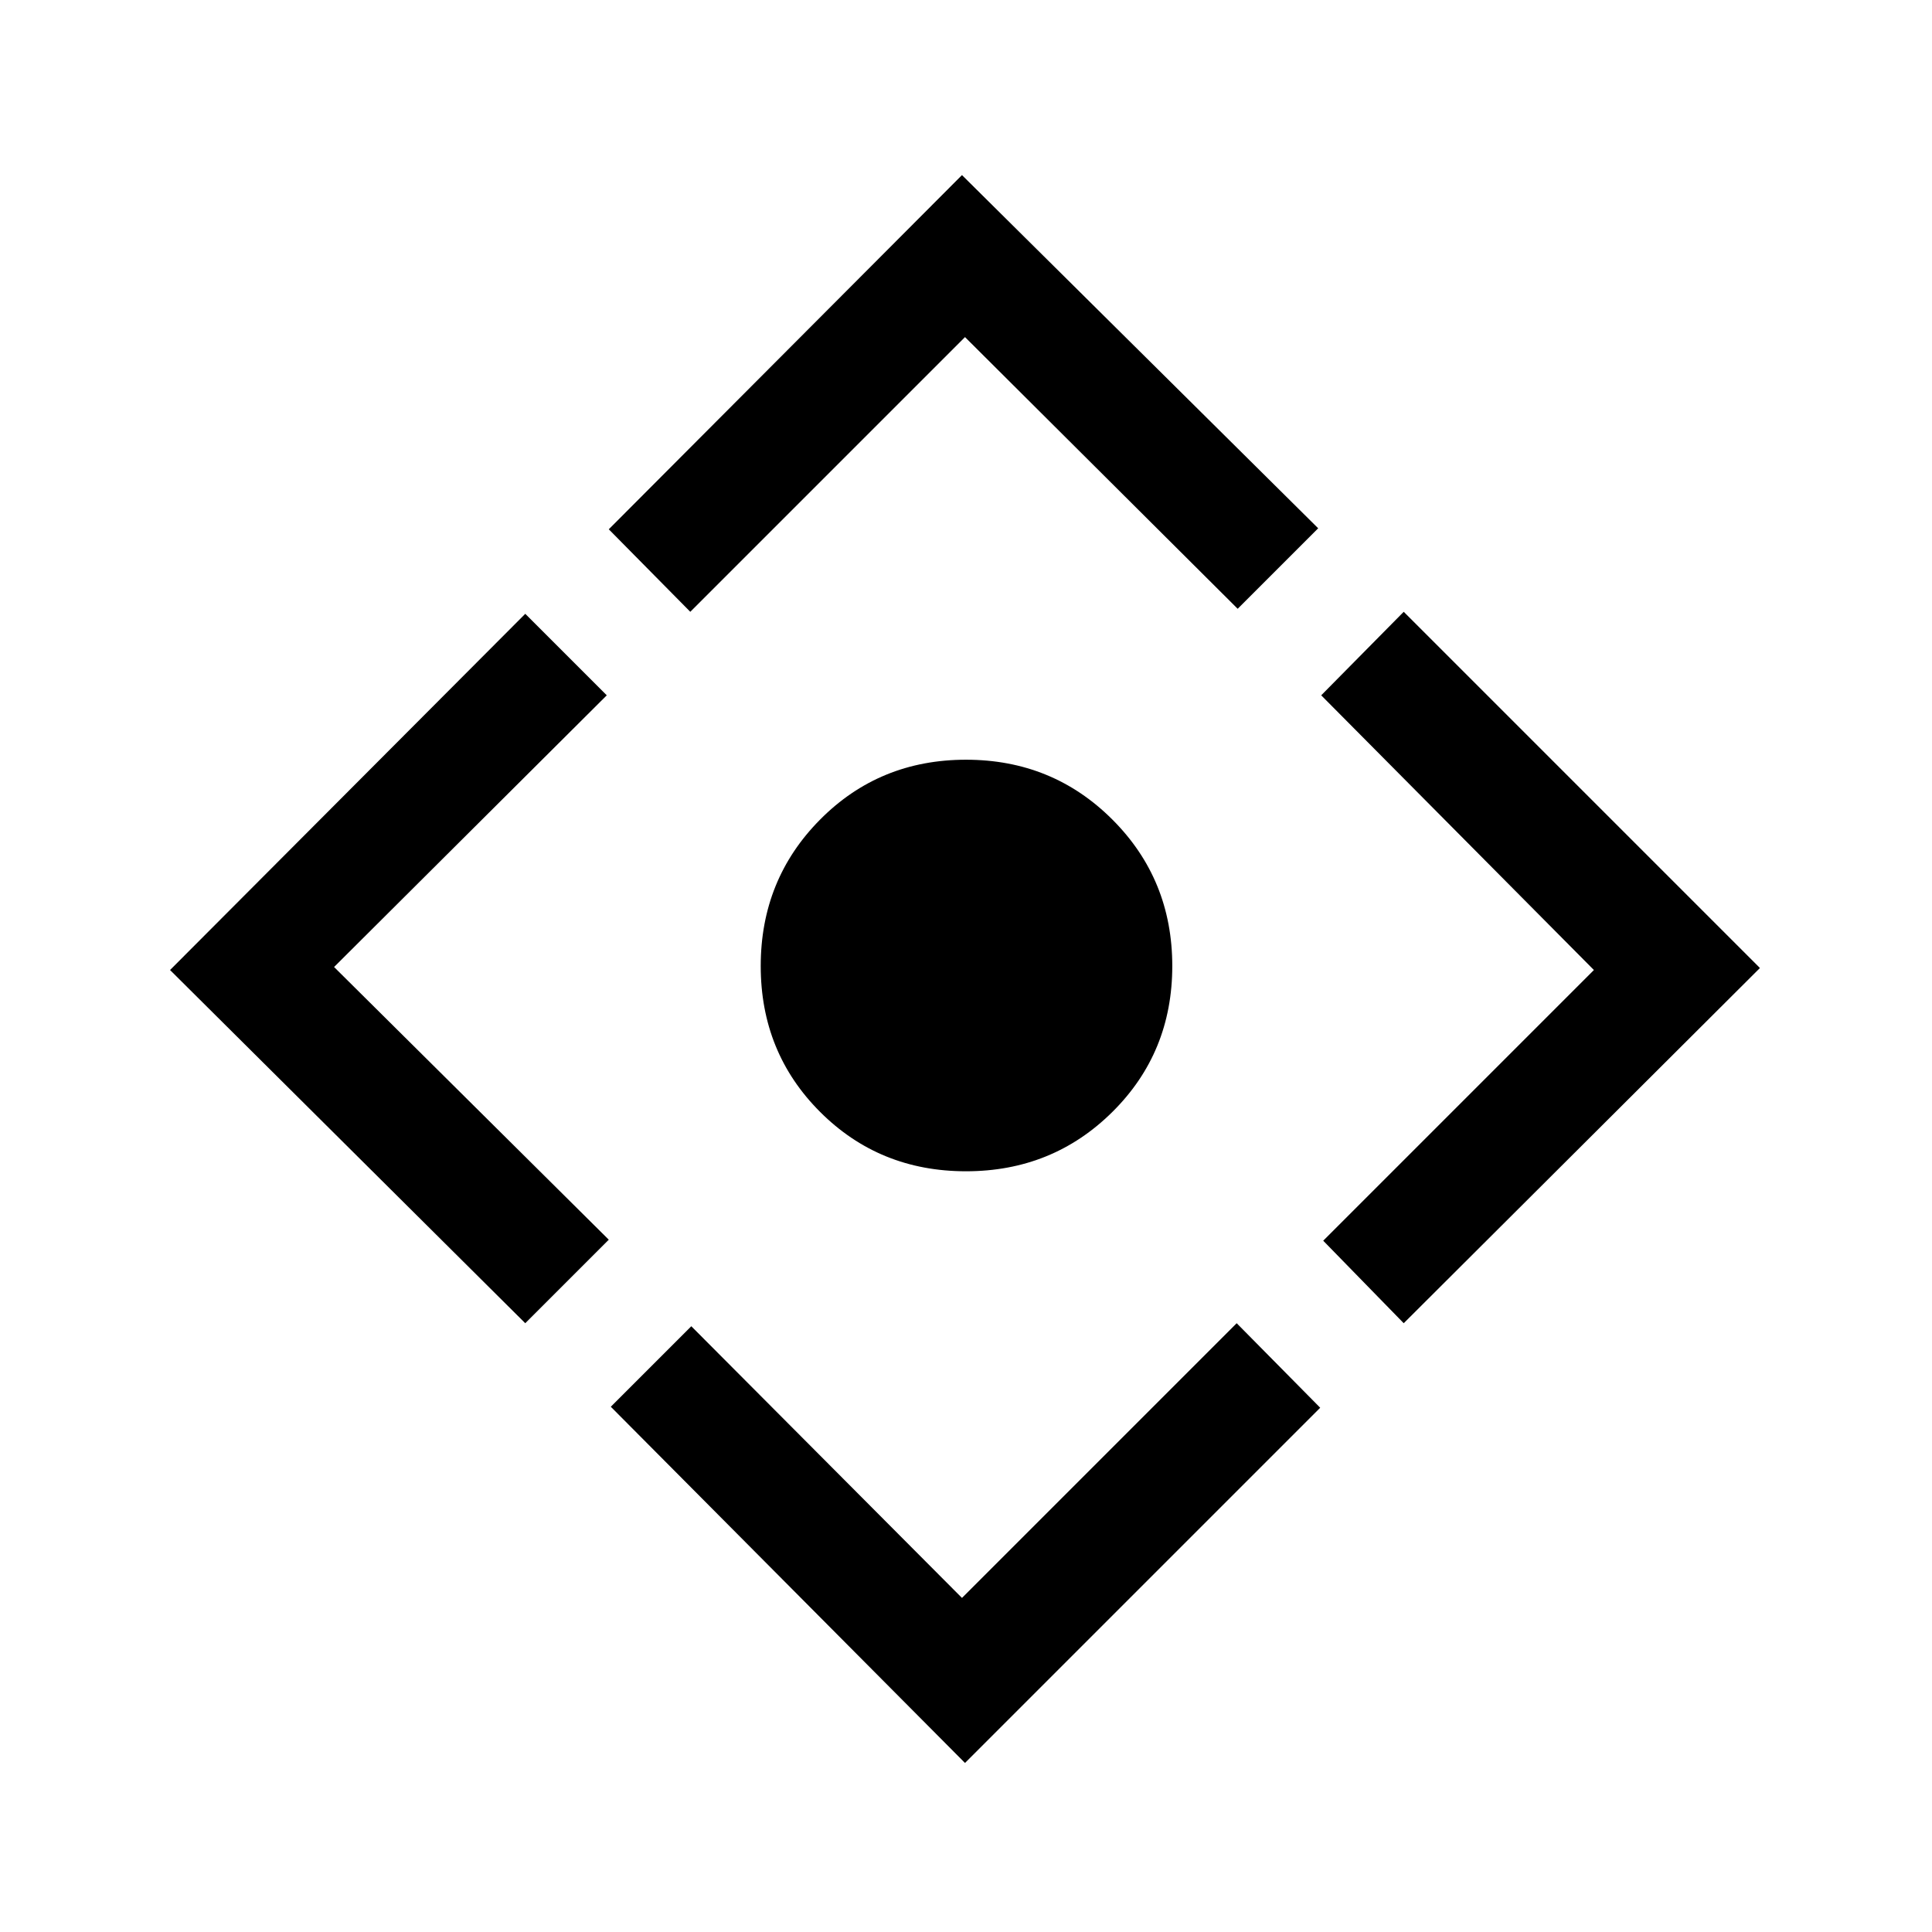 <svg xmlns="http://www.w3.org/2000/svg" height="48" viewBox="0 -960 960 960" width="48"><path d="M480-378q-43 0-72.5-29.5T378-480q0-43 29.5-72.75T480-582.5q43 0 72.75 29.75T582.5-480q0 43-29.75 72.5T480-378Zm-.5 294-176-177 40-40L478-166l136.5-136.5 41.5 42L479.5-84ZM261-302.5 84.5-478 261-655l40.5 40.5-135.5 135L302.5-344 261-302.5ZM343-656l-40.5-41L478-873l177 175.5-40 40-135.5-135L343-656Zm354.5 353.5-40-41L792-478 656.5-614.5l41-41.5 177 177-177 176.5Z"/></svg>